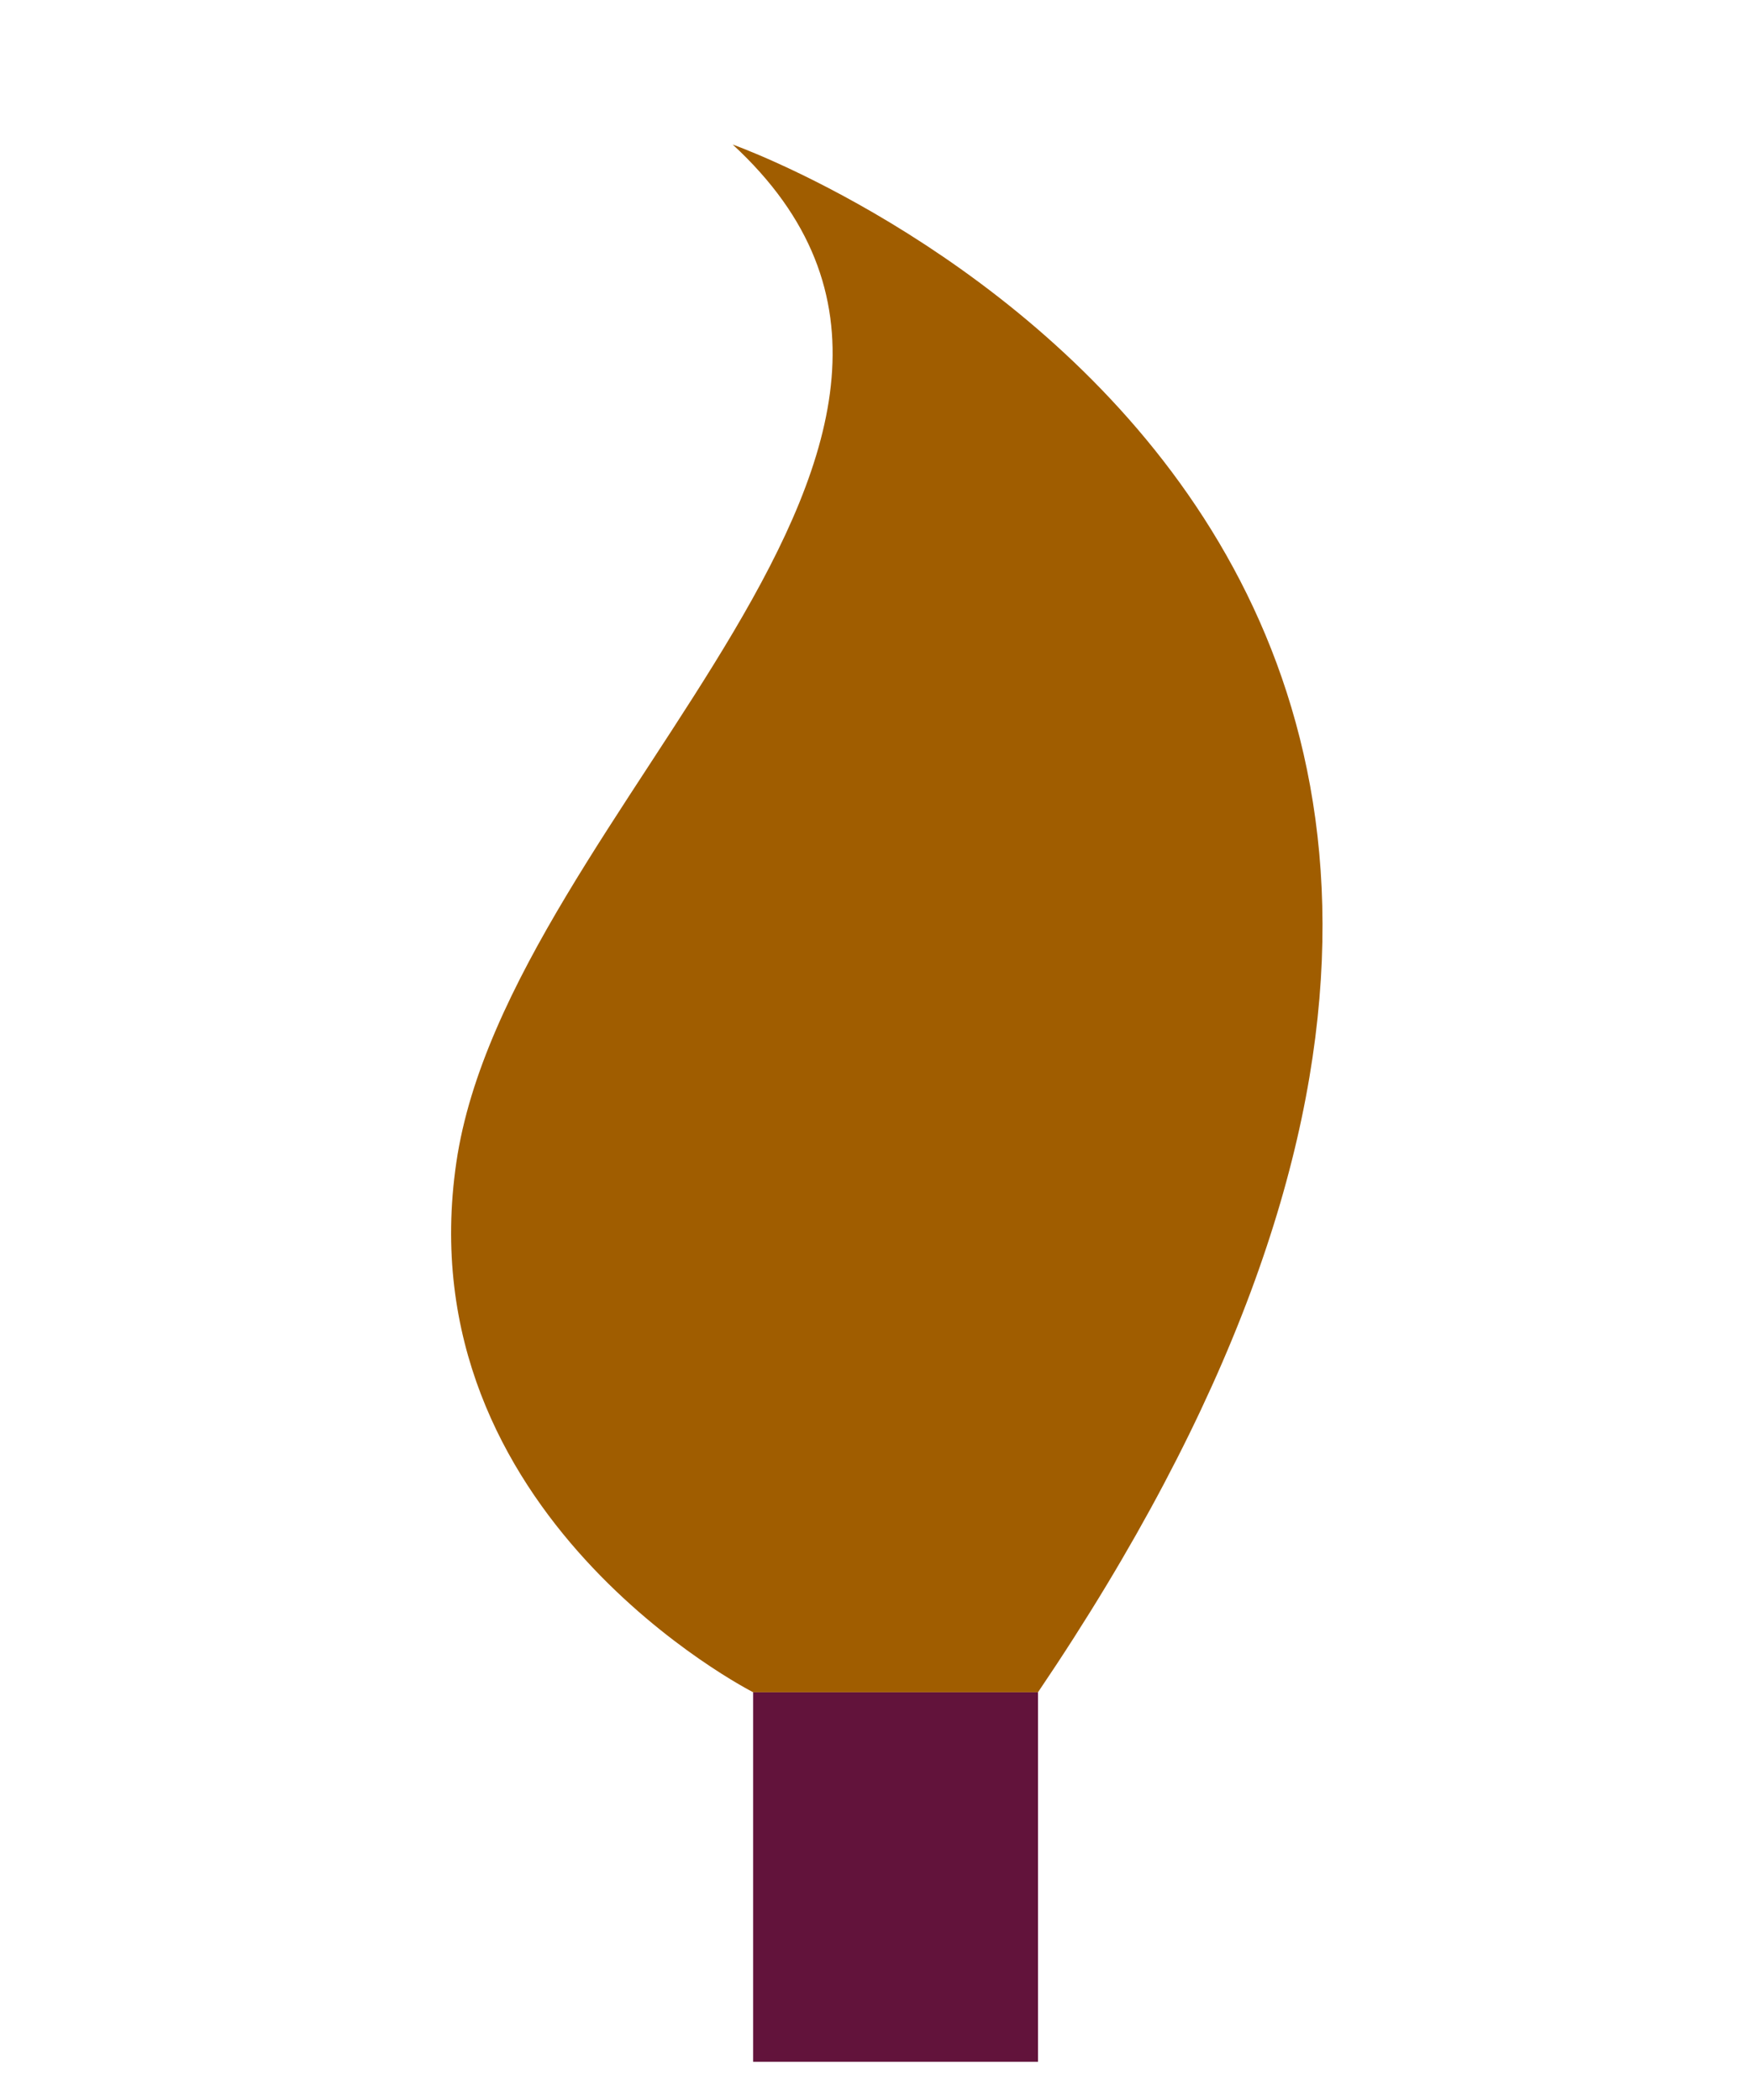 <?xml version="1.0" encoding="UTF-8" standalone="no"?><!DOCTYPE svg PUBLIC "-//W3C//DTD SVG 1.1//EN" "http://www.w3.org/Graphics/SVG/1.1/DTD/svg11.dtd"><svg width="100%" height="100%" viewBox="0 0 206 247" version="1.1" xmlns="http://www.w3.org/2000/svg" xmlns:xlink="http://www.w3.org/1999/xlink" xml:space="preserve" xmlns:serif="http://www.serif.com/" style="fill-rule:evenodd;clip-rule:evenodd;stroke-linejoin:round;stroke-miterlimit:2;"><g id="colors"></g><g id="misc"></g><g id="Graphic1"><rect x="88.604" y="199.066" width="33.514" height="43.478" style="fill:#62133b;"/><path d="M88.604,199.066c0,0 -41.01,-20.779 -34.915,-62.337c6.095,-41.559 70.094,-85.096 32.508,-119.728c0,0 128.364,45.516 35.922,182.065" style="fill:#a05d00;"/></g><g id="Graphic2"></g></svg>